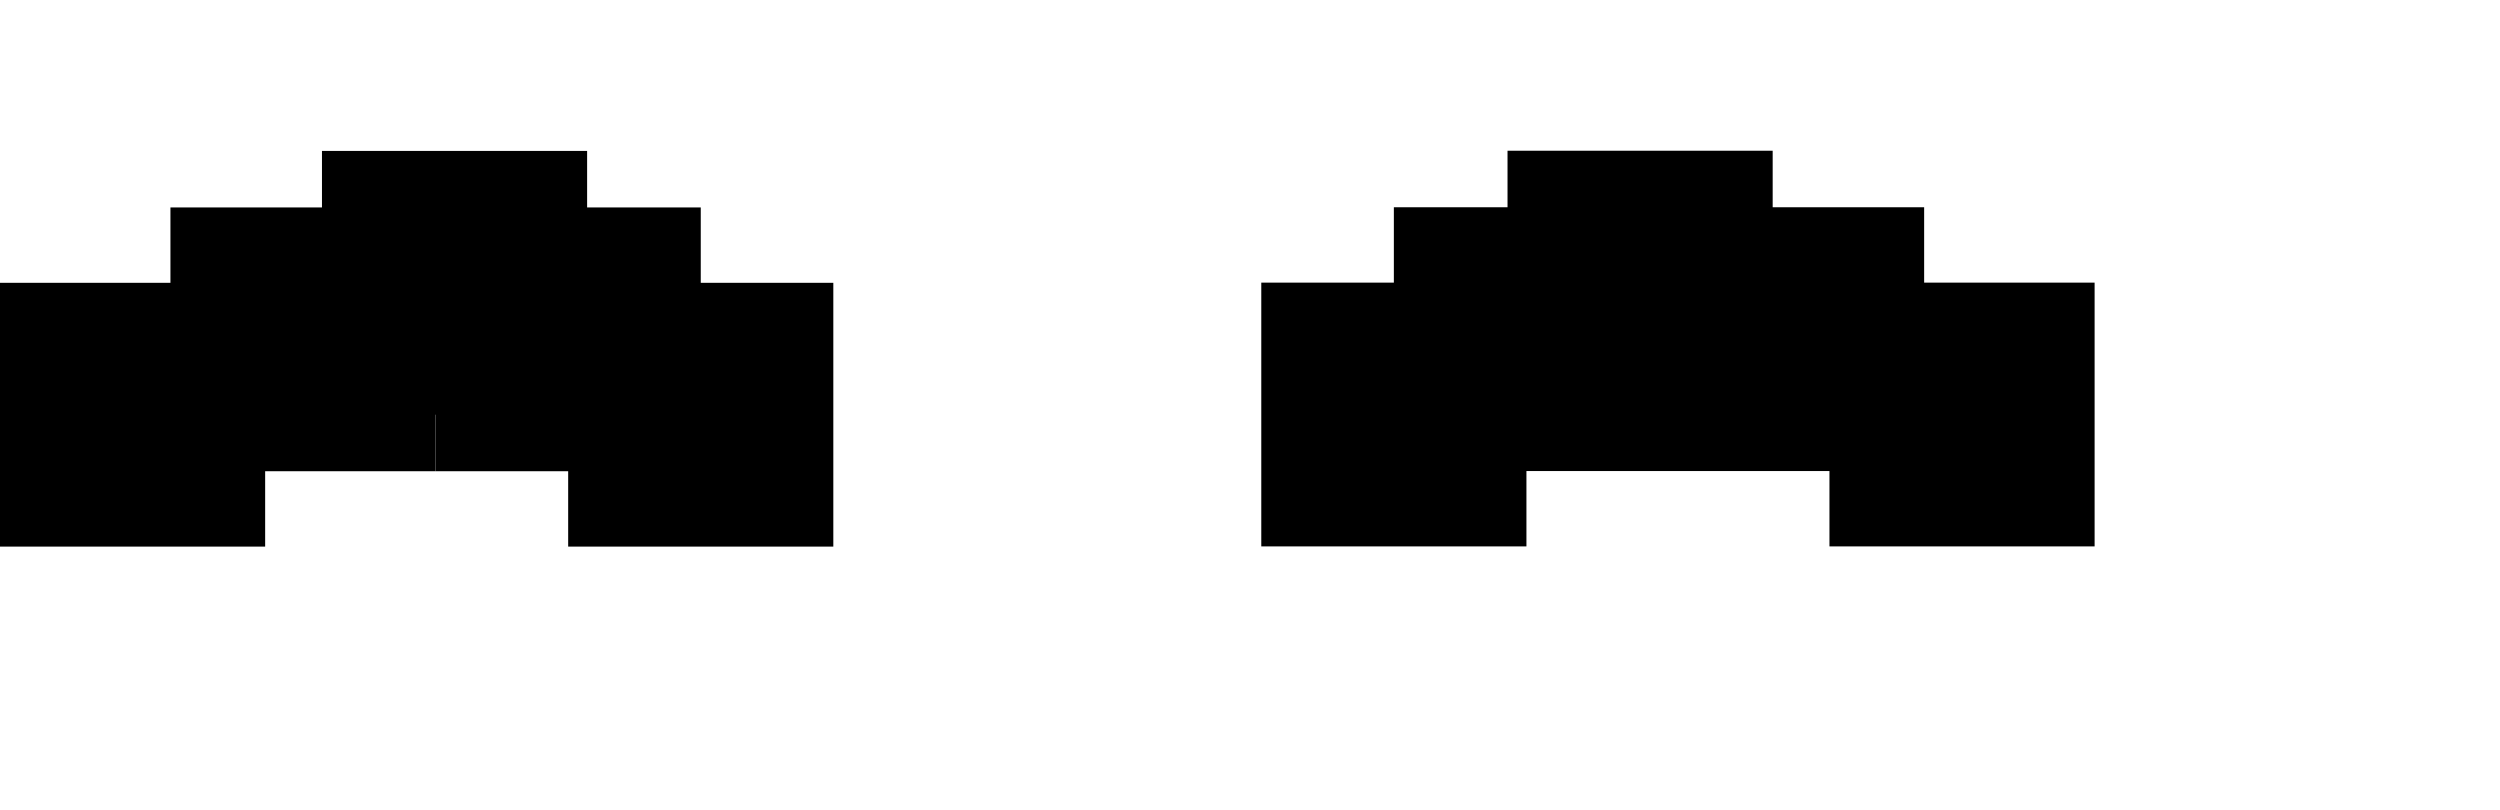 <svg width="216" height="70" viewBox="0 0 216 70" fill="none" xmlns="http://www.w3.org/2000/svg">
<path d="M49.09 47.226H71.999V24.435L49.09 24.435V47.226Z" fill="fill"/>
<path d="M37.636 40.714H60.545V17.923L37.636 17.923V40.714Z" fill="fill"/>
<path d="M8.7738e-05 47.226H22.909L22.909 24.435L8.7738e-05 24.435L8.7738e-05 47.226Z" fill="fill"/>
<path d="M14.726 40.714H37.634V17.923L14.726 17.923L14.726 40.714Z" fill="fill"/>
<path d="M27.818 35.83H50.727V13.04L27.818 13.04L27.818 35.83Z" fill="fill"/>
<path d="M131.884 24.419H108.975V47.209H131.884V24.419Z" fill="fill"/>
<path d="M143.338 17.907H120.429V40.698H143.338V17.907Z" fill="fill"/>
<path d="M180.974 24.419H158.065V47.209H180.974V24.419Z" fill="fill"/>
<path d="M166.246 17.907H143.337V40.698H166.246V17.907Z" fill="fill"/>
<path d="M153.159 13.023H130.25V35.814H153.159V13.023Z" fill="fill"/>
</svg>
